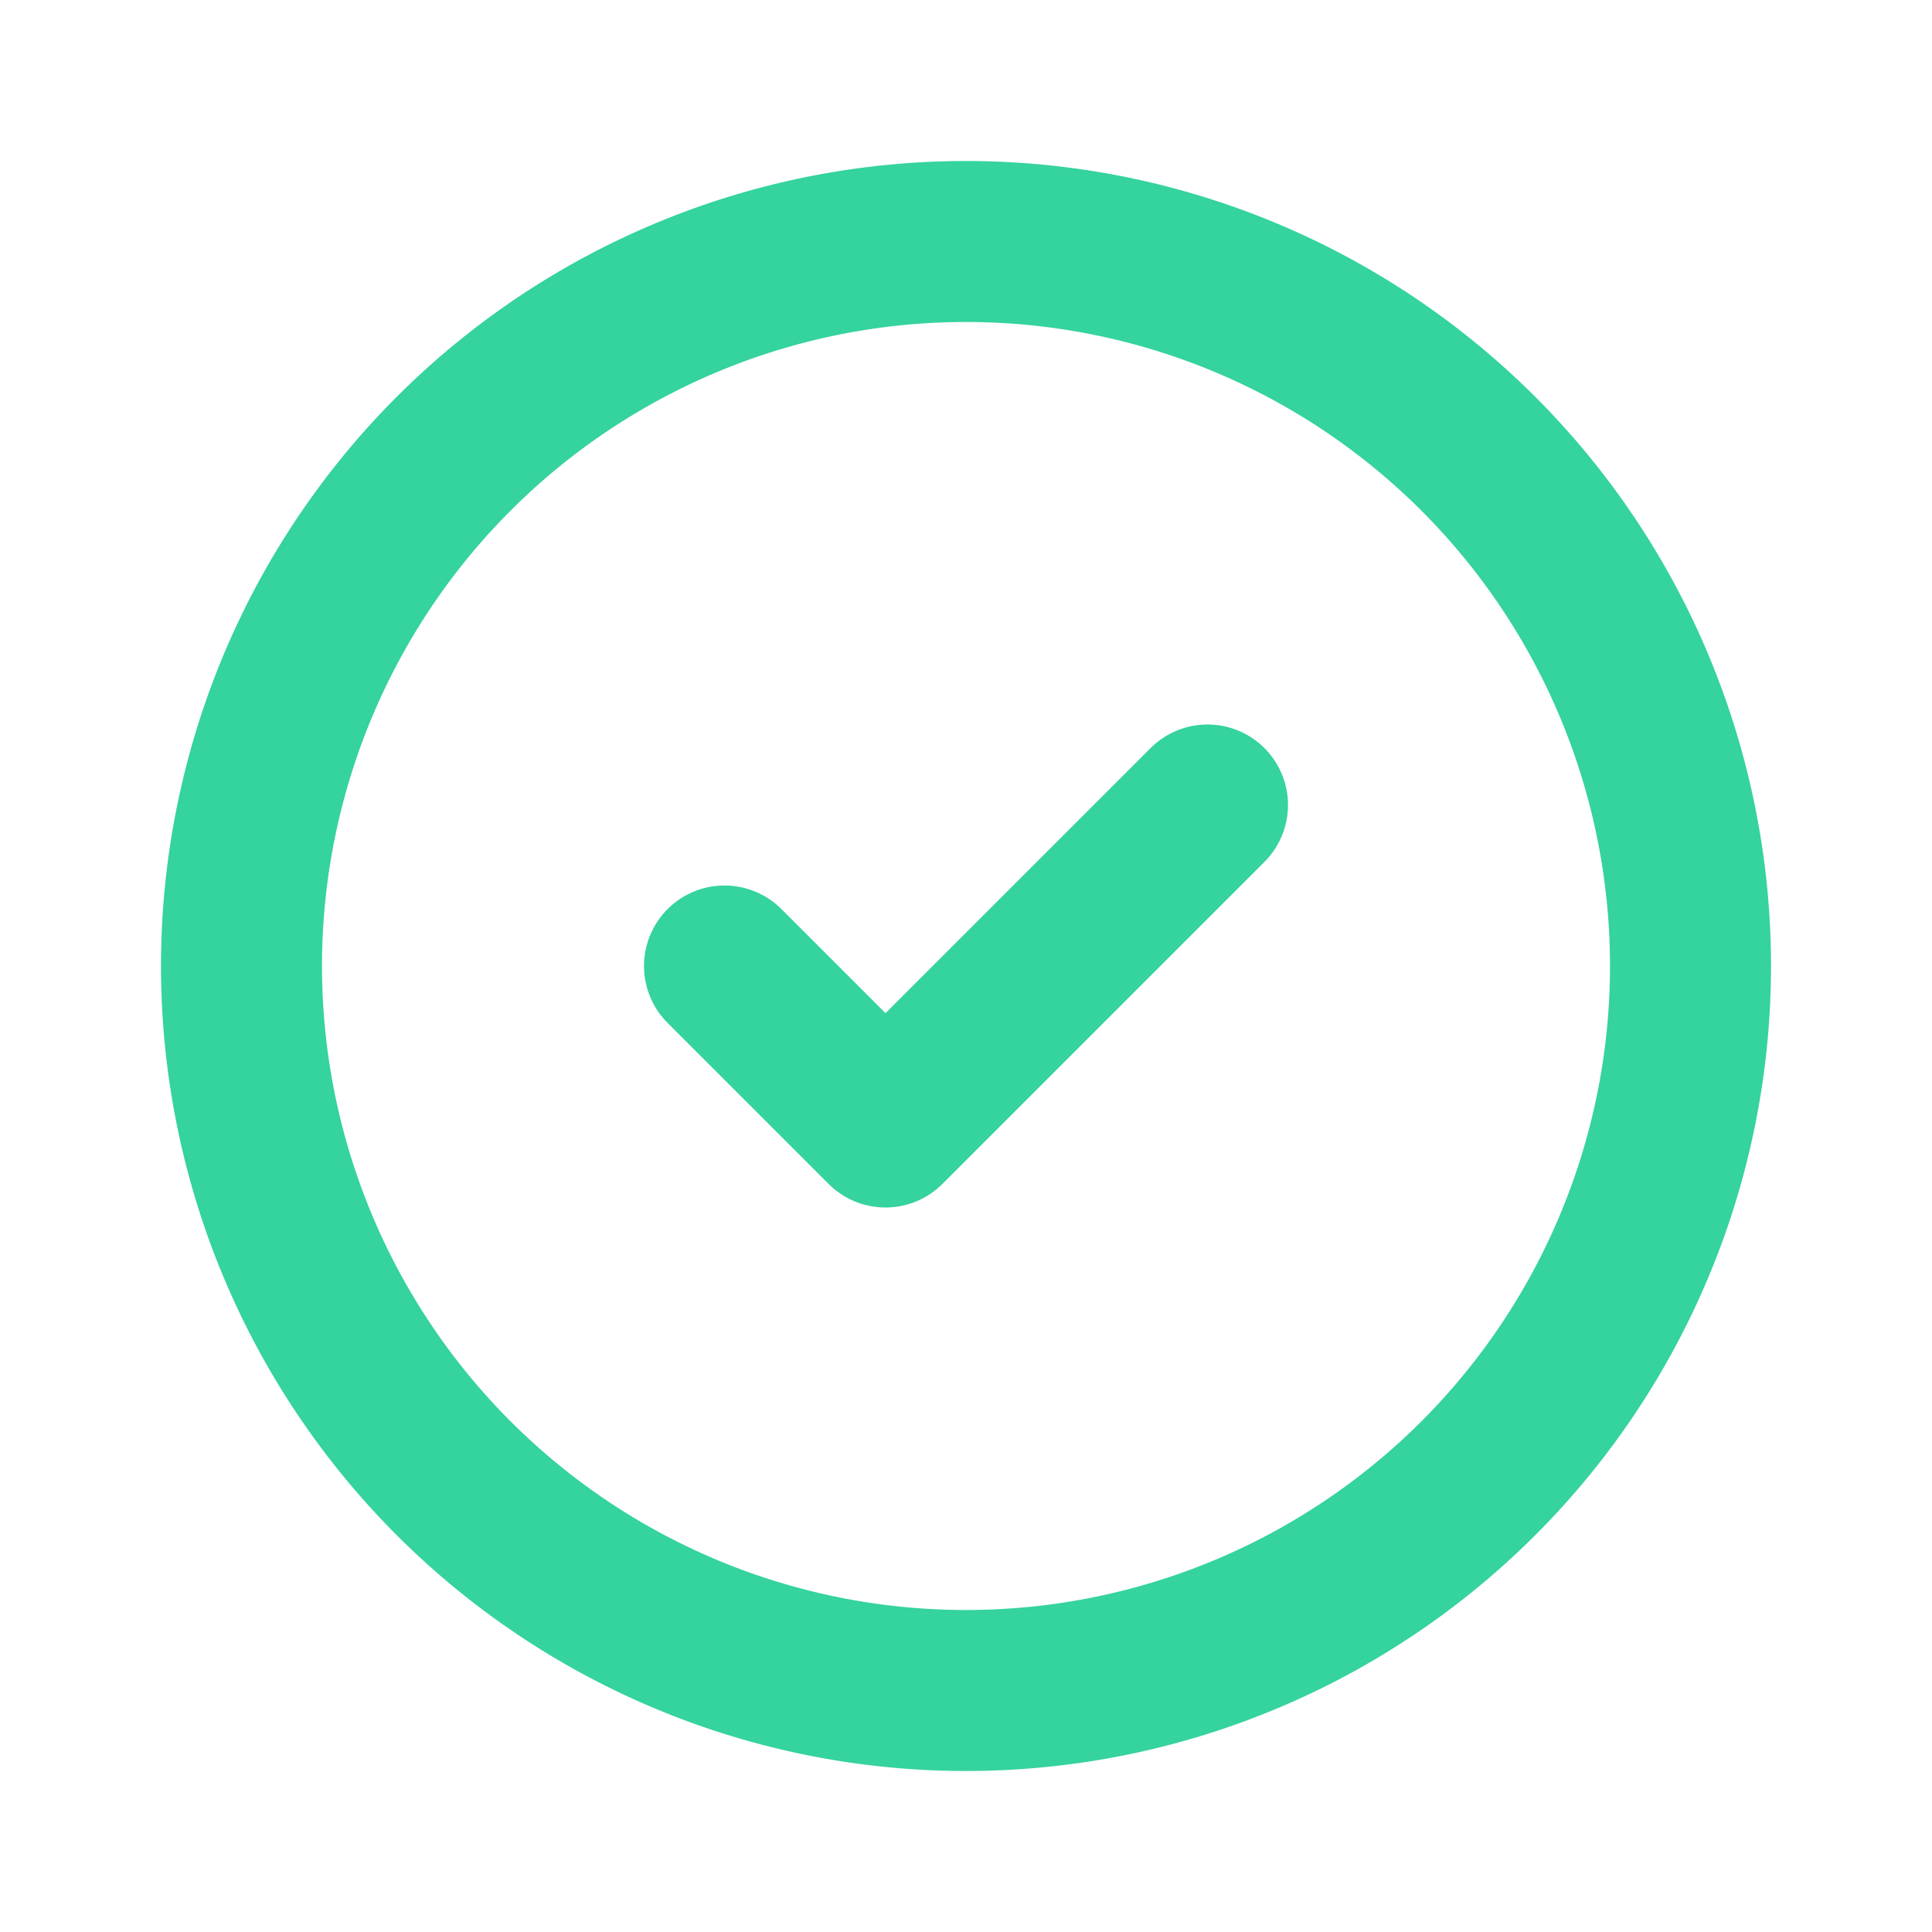 <svg  xmlns="http://www.w3.org/2000/svg"  width="24"  height="24"  viewBox="0 0 24 24"  fill="none"  stroke="#35D39D"  stroke-width="2"  stroke-linecap="round"  stroke-linejoin="round"  class="icon icon-tabler icons-tabler-outline icon-tabler-circle-check"><path stroke="none" d="M0 0h24v24H0z" fill="none"/><path d="M12 12m-9 0a9 9 0 1 0 18 0a9 9 0 1 0 -18 0" /><path d="M9 12l2 2l4 -4" /></svg>